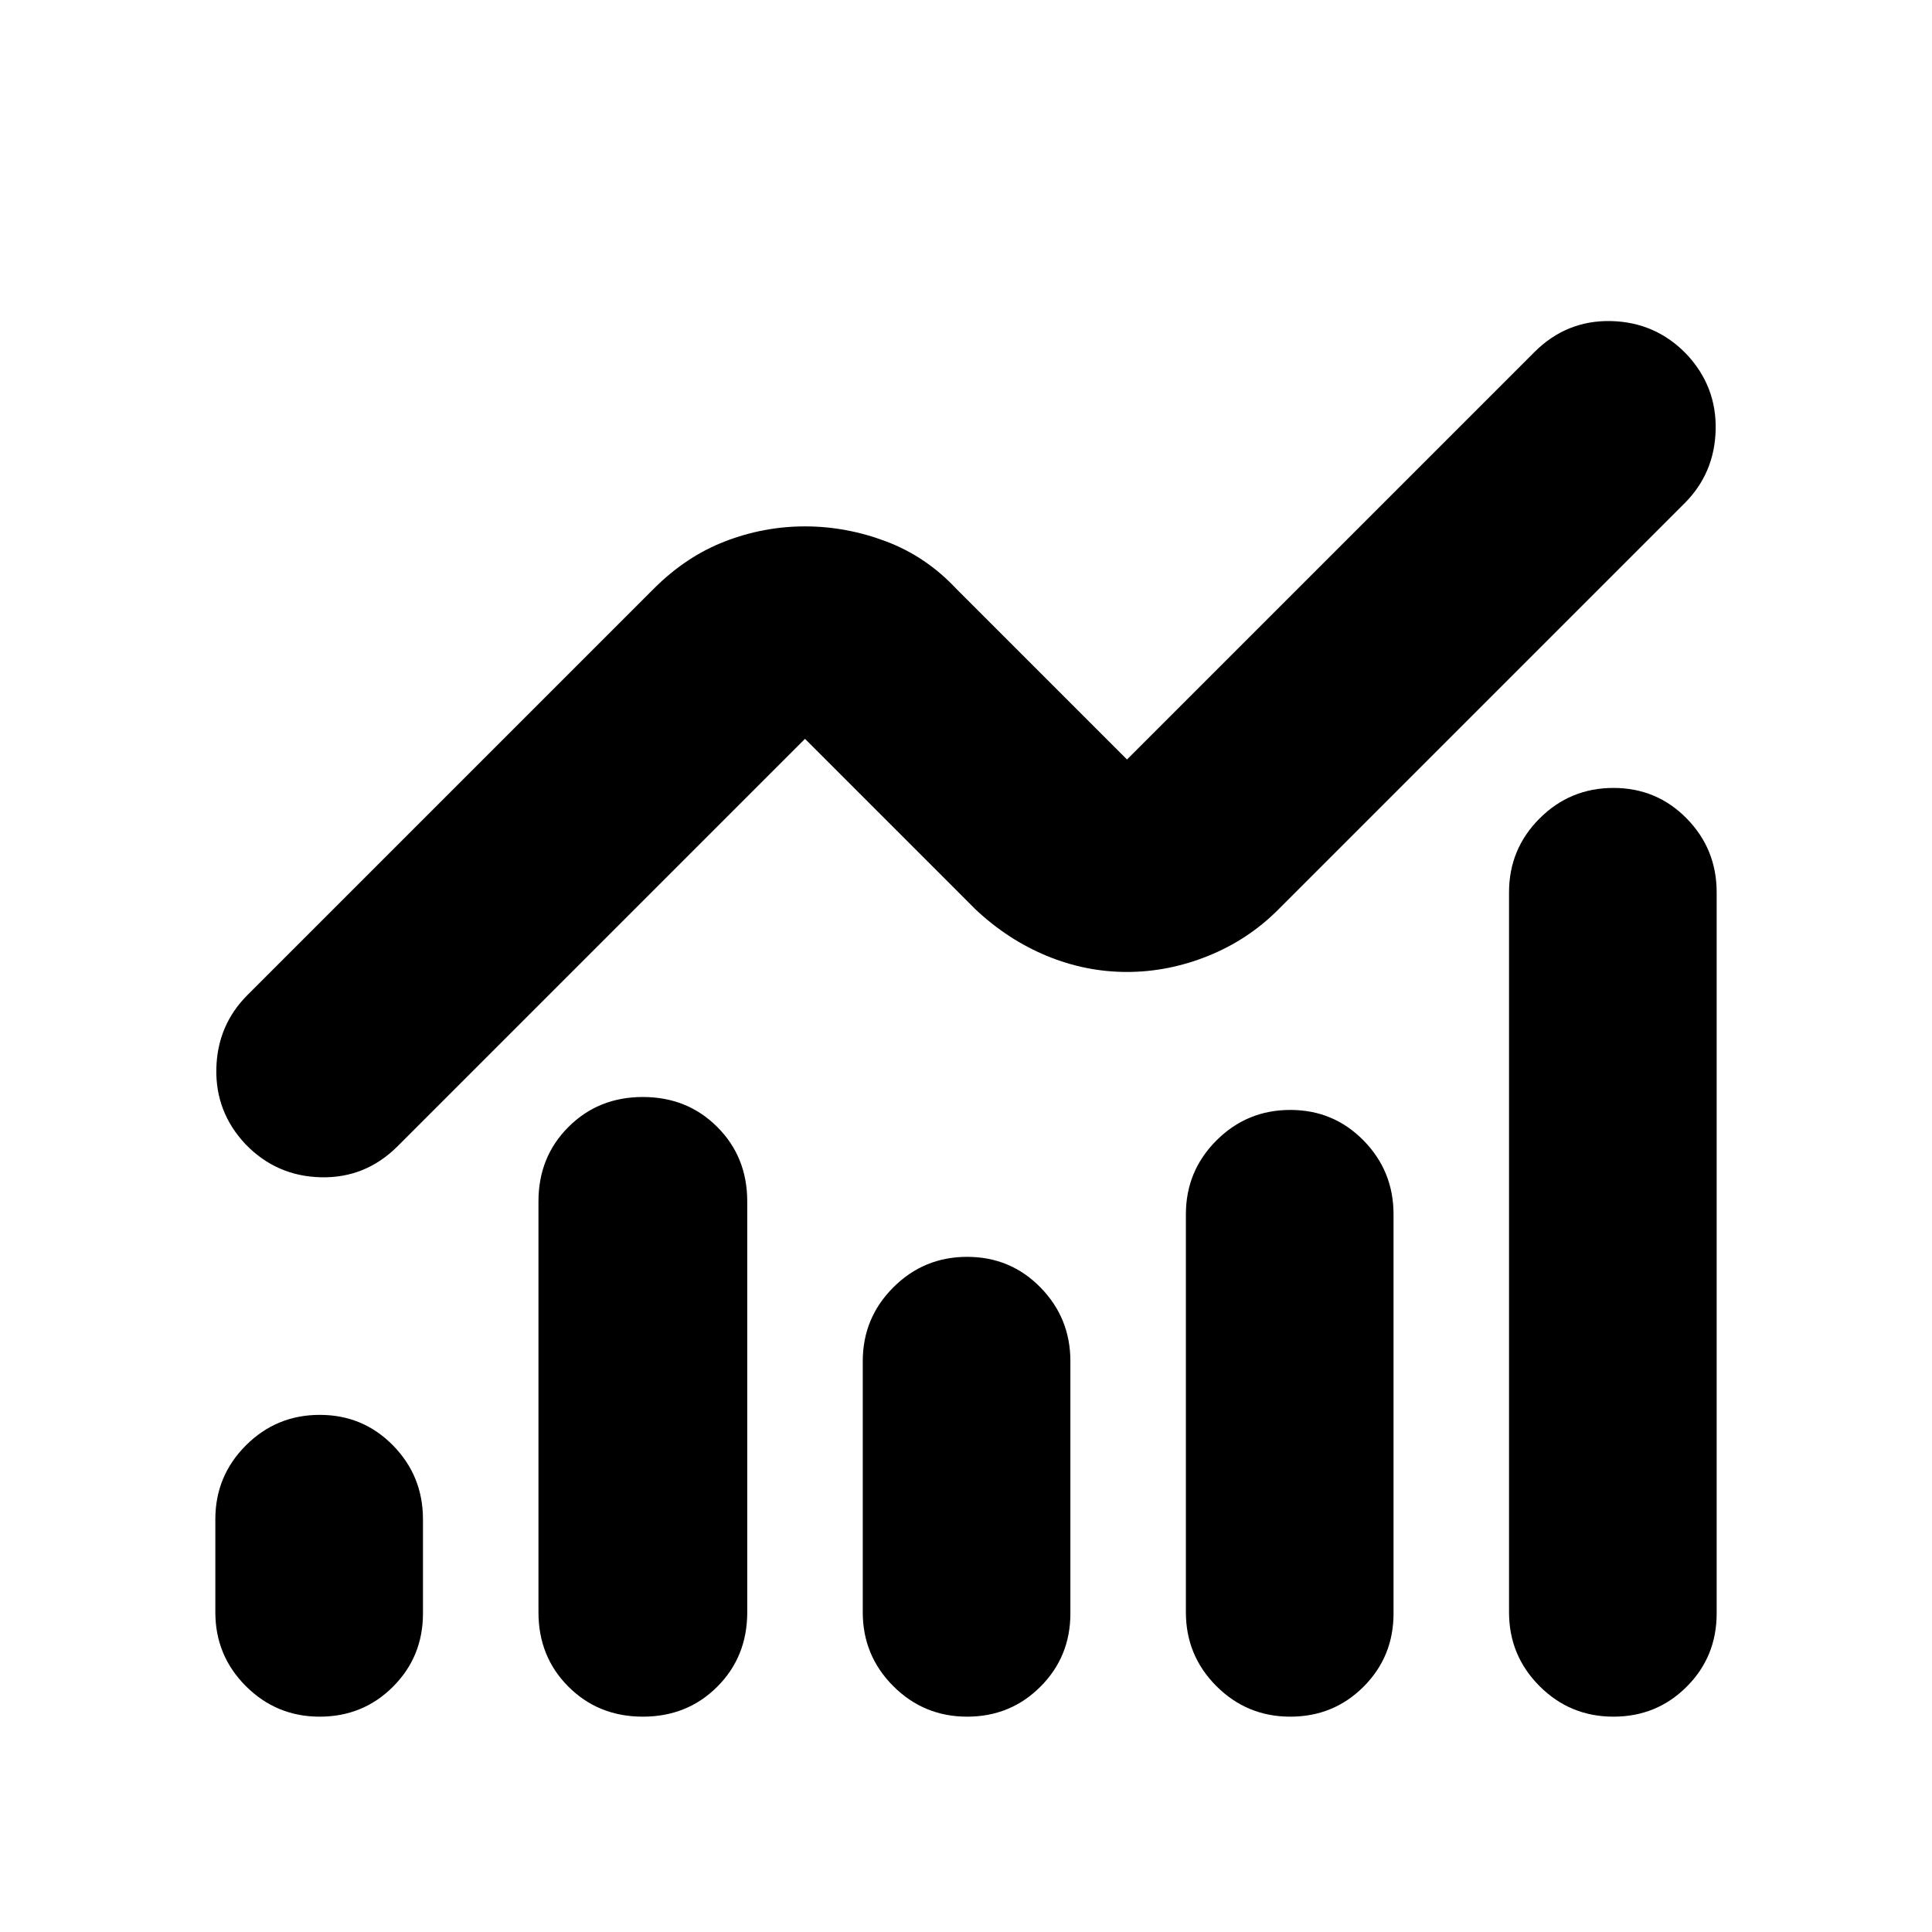 <svg xmlns="http://www.w3.org/2000/svg" height="24" viewBox="0 -960 960 960" width="24"><path d="M158.87-107q-21.52 0-36.7-15.17Q107-137.35 107-158.87v-46.22q0-21.52 15.17-36.69 15.18-15.18 36.7-15.18 21.52 0 36.41 15.18 14.89 15.17 14.89 36.69v46.79q0 21.52-14.89 36.41Q180.39-107 158.87-107Zm160.56 0q-22.08 0-36.97-14.89-14.9-14.89-14.9-36.98v-204.17q0-22.09 14.9-36.98 14.89-14.89 36.97-14.89 22.09 0 36.98 14.89 14.89 14.89 14.89 36.98v204.17q0 22.09-14.89 36.98Q341.52-107 319.43-107Zm161.14 0q-21.53 0-36.7-15.17-15.17-15.18-15.17-36.7v-124.74q0-21.52 15.17-36.69 15.17-15.18 36.7-15.18 21.52 0 36.41 15.18 14.89 15.17 14.89 36.69v125.31q0 21.52-14.89 36.41Q502.09-107 480.57-107Zm160.56 0q-21.52 0-36.7-15.17-15.17-15.18-15.17-36.7v-197.74q0-21.52 15.17-36.69 15.18-15.18 36.7-15.18 21.52 0 36.41 15.18 14.9 15.17 14.9 36.69v198.31q0 21.52-14.9 36.41Q662.65-107 641.13-107Zm160.57 0q-21.53 0-36.7-15.17-15.17-15.18-15.17-36.7v-357.74q0-21.52 15.17-36.69 15.17-15.18 36.7-15.18 21.52 0 36.41 15.18Q853-538.13 853-516.61v358.31q0 21.52-14.89 36.41Q823.22-107 801.7-107ZM560-477.04q-20.52 0-39.83-7.98-19.3-7.98-35.26-22.94L400-592.87 197.61-390.48q-15.96 15.96-38.11 15.46t-37.54-16.46Q107-407.43 107.5-429.02t15.46-36.55l201.95-201.95q15.96-15.96 35.26-23.44 19.31-7.48 39.83-7.48t40.33 7.48q19.8 7.48 34.76 23.44L560-582.61 762.39-785q15.96-15.96 38.11-15.46T838.04-784q14.96 15.96 14.46 37.54-.5 21.59-15.46 36.55L635.09-507.96q-14.96 14.96-34.76 22.94-19.81 7.98-40.33 7.98Z"/></svg>
